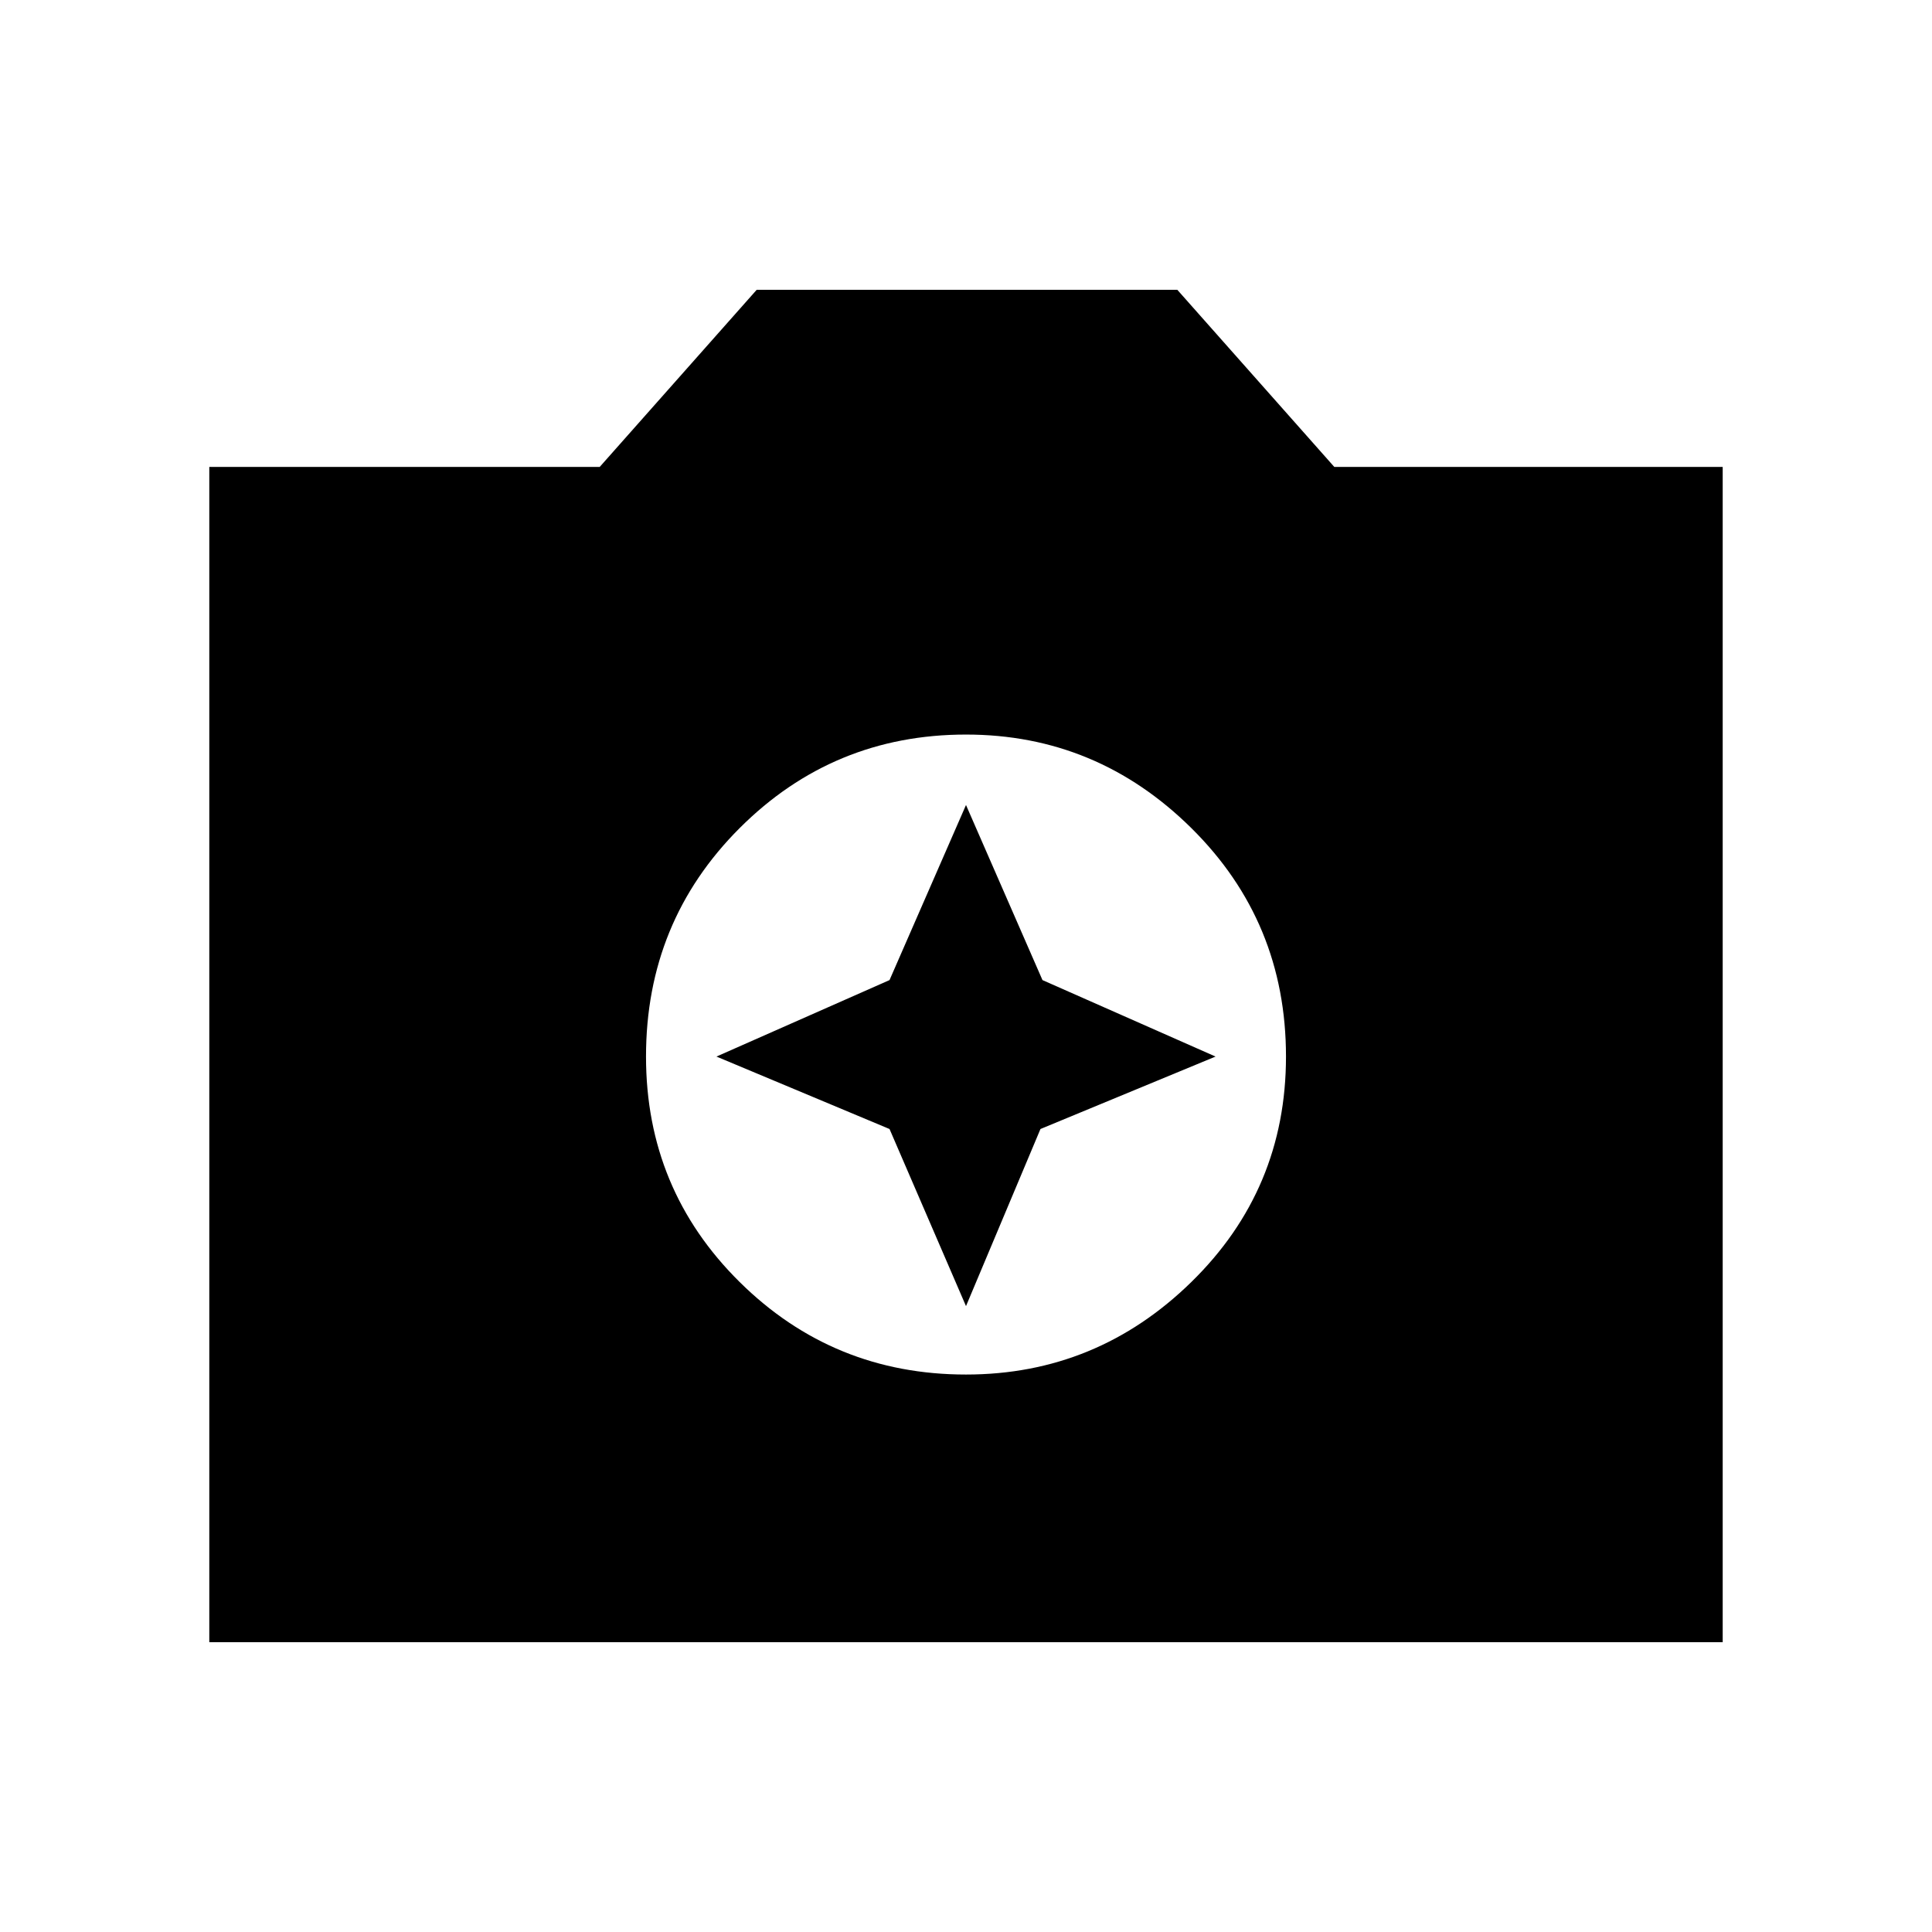 <svg xmlns="http://www.w3.org/2000/svg" height="48" width="48"><path d="M24 34.15q3.25 0 5.6-2.3 2.35-2.3 2.35-5.6 0-3.35-2.35-5.675-2.35-2.325-5.6-2.325-3.3 0-5.625 2.325T16.05 26.25q0 3.3 2.325 5.6T24 34.15Zm0-1.7-1.9-4.4-4.3-1.8 4.3-1.9L24 20l1.9 4.35 4.3 1.9-4.35 1.8ZM5.2 40.8V11.6h9.7l3.9-4.4h10.45l3.9 4.4h9.65v29.2Z"/></svg>